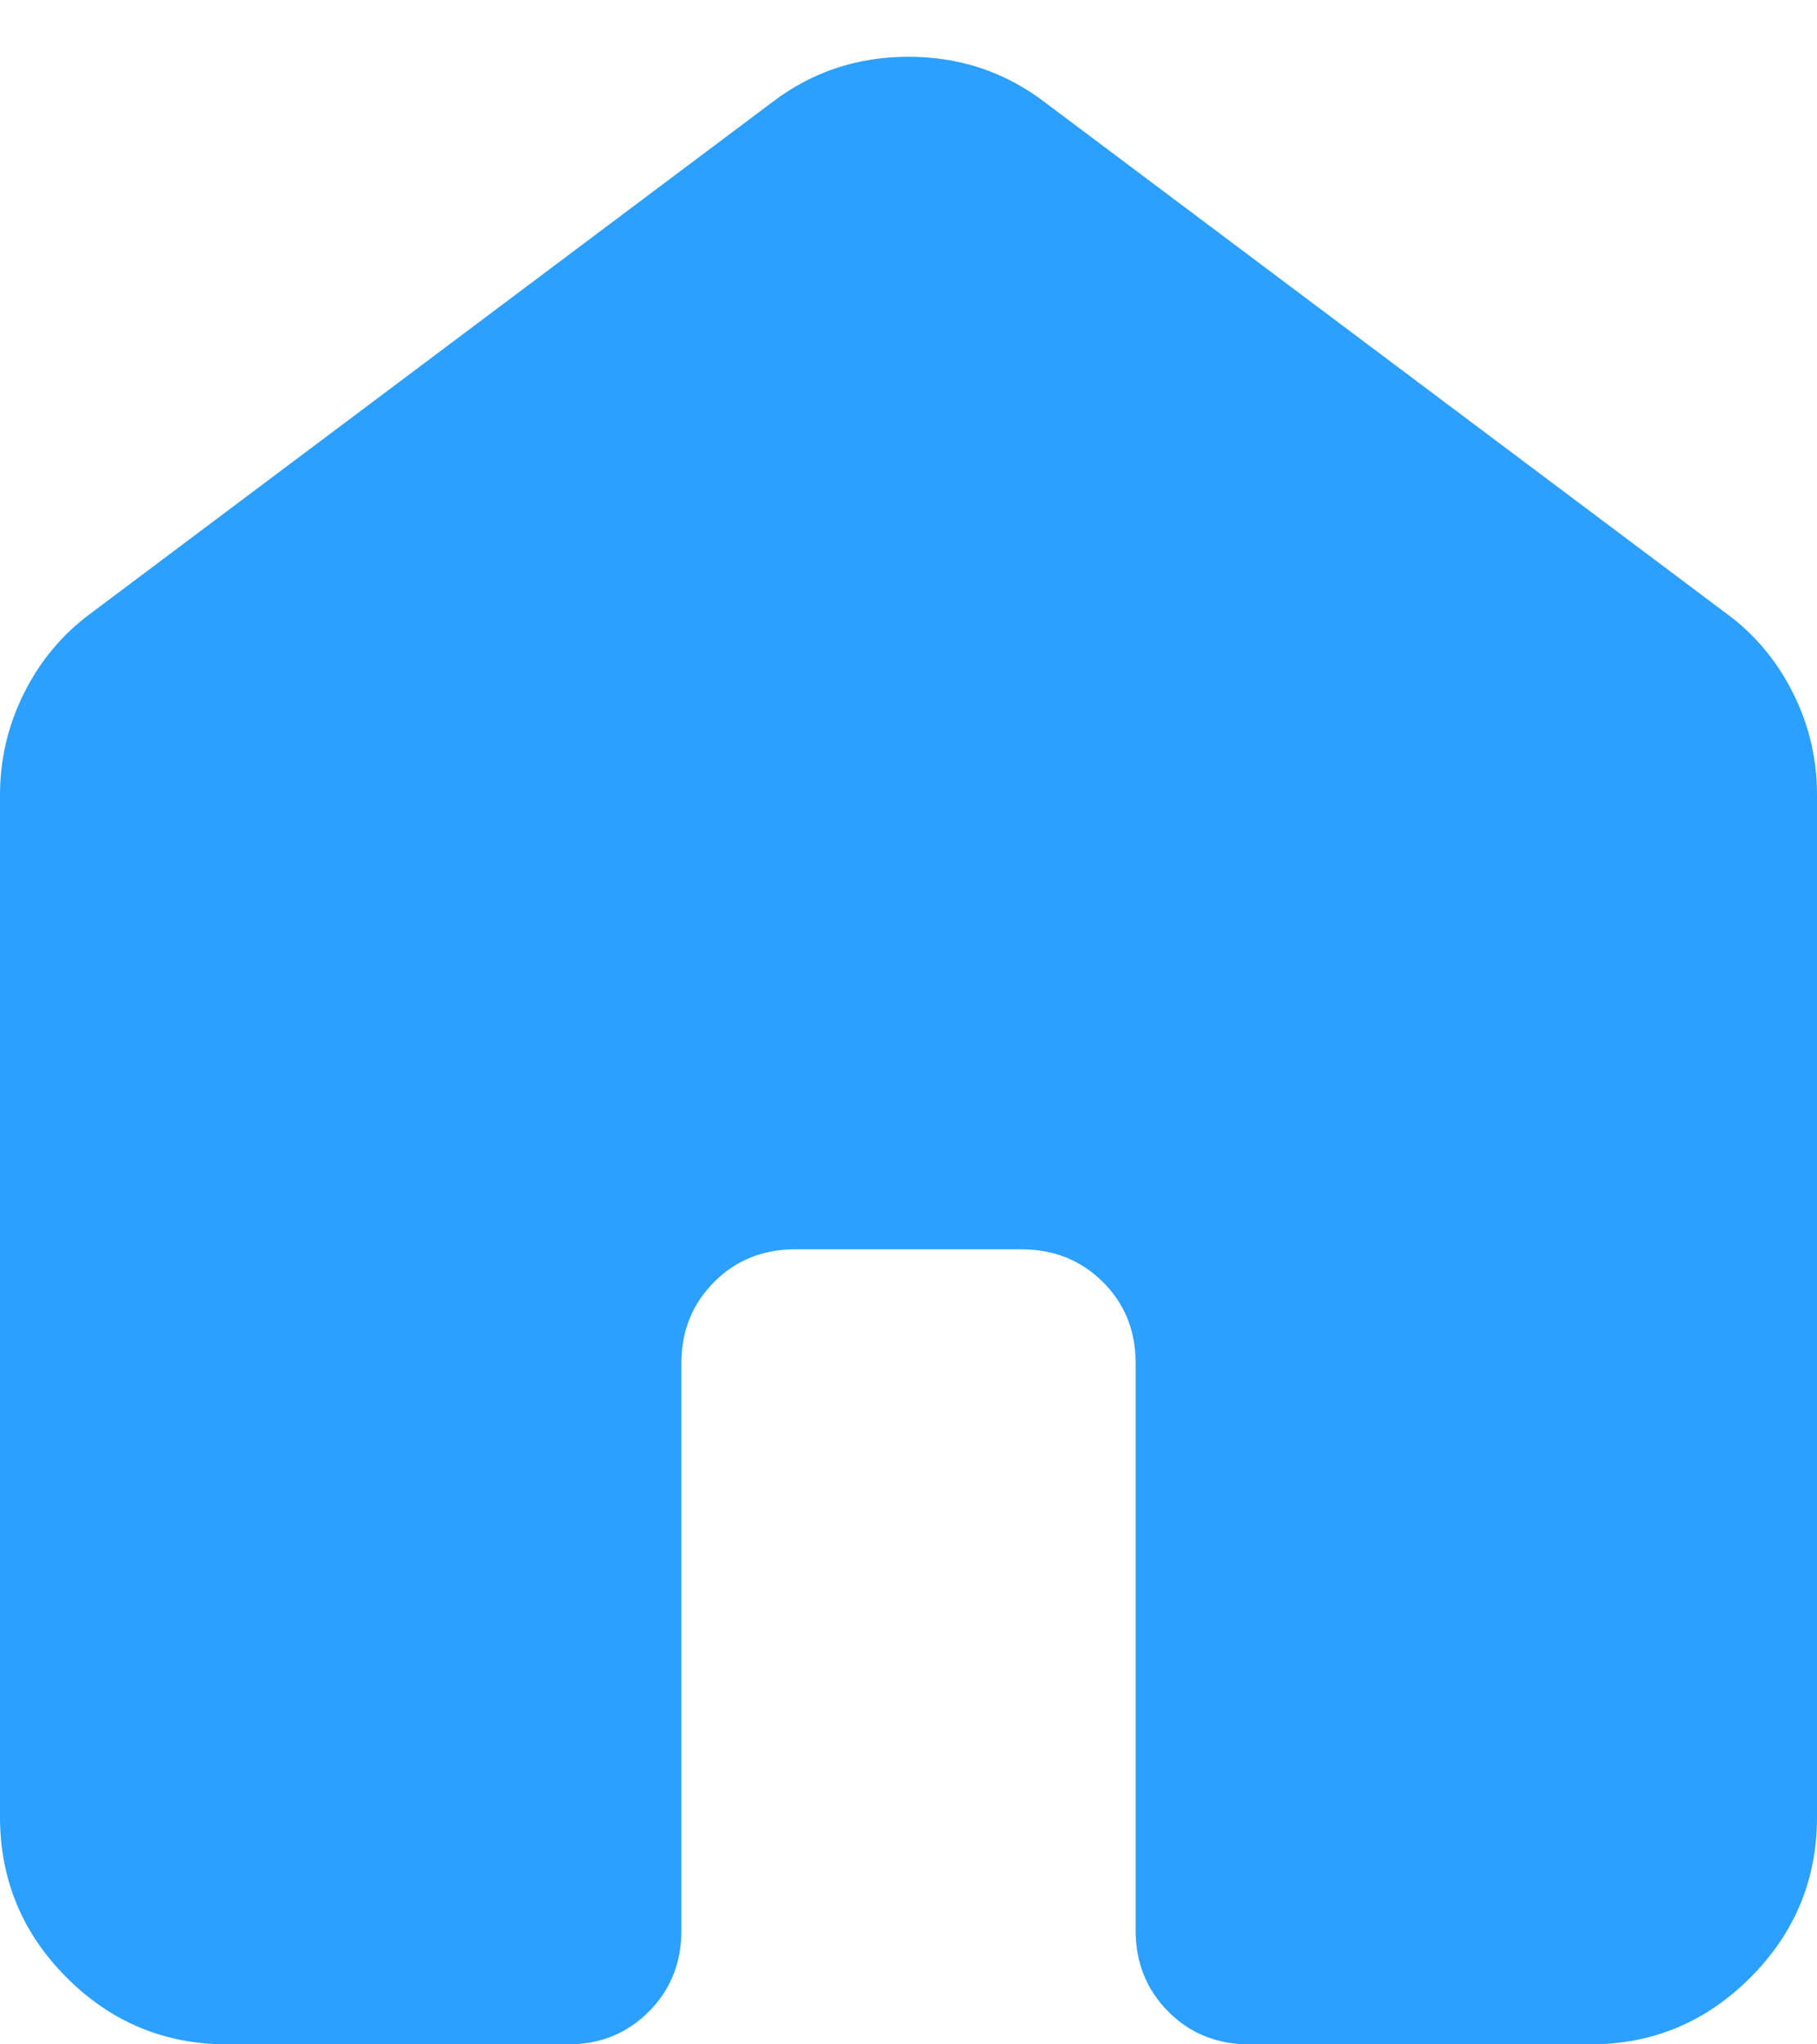 <svg width="16" height="18" viewBox="0 0 16 18" fill="none" xmlns="http://www.w3.org/2000/svg">
<path d="M0 16V7C0 6.683 0.071 6.383 0.213 6.1C0.355 5.817 0.551 5.583 0.8 5.4L6.8 0.9C7.15 0.633 7.55 0.5 8 0.5C8.45 0.5 8.85 0.633 9.2 0.9L15.2 5.4C15.45 5.583 15.646 5.817 15.788 6.1C15.93 6.383 16.001 6.683 16 7V16C16 16.55 15.804 17.021 15.412 17.413C15.02 17.805 14.549 18.001 14 18H11C10.717 18 10.479 17.904 10.288 17.712C10.097 17.52 10.001 17.283 10 17V12C10 11.717 9.904 11.479 9.712 11.288C9.52 11.097 9.283 11.001 9 11H7C6.717 11 6.479 11.096 6.288 11.288C6.097 11.48 6.001 11.717 6 12V17C6 17.283 5.904 17.521 5.712 17.713C5.52 17.905 5.283 18.001 5 18H2C1.45 18 0.979 17.804 0.588 17.413C0.197 17.022 0.001 16.551 0 16Z" fill="#2CA0FF"/>
</svg>
